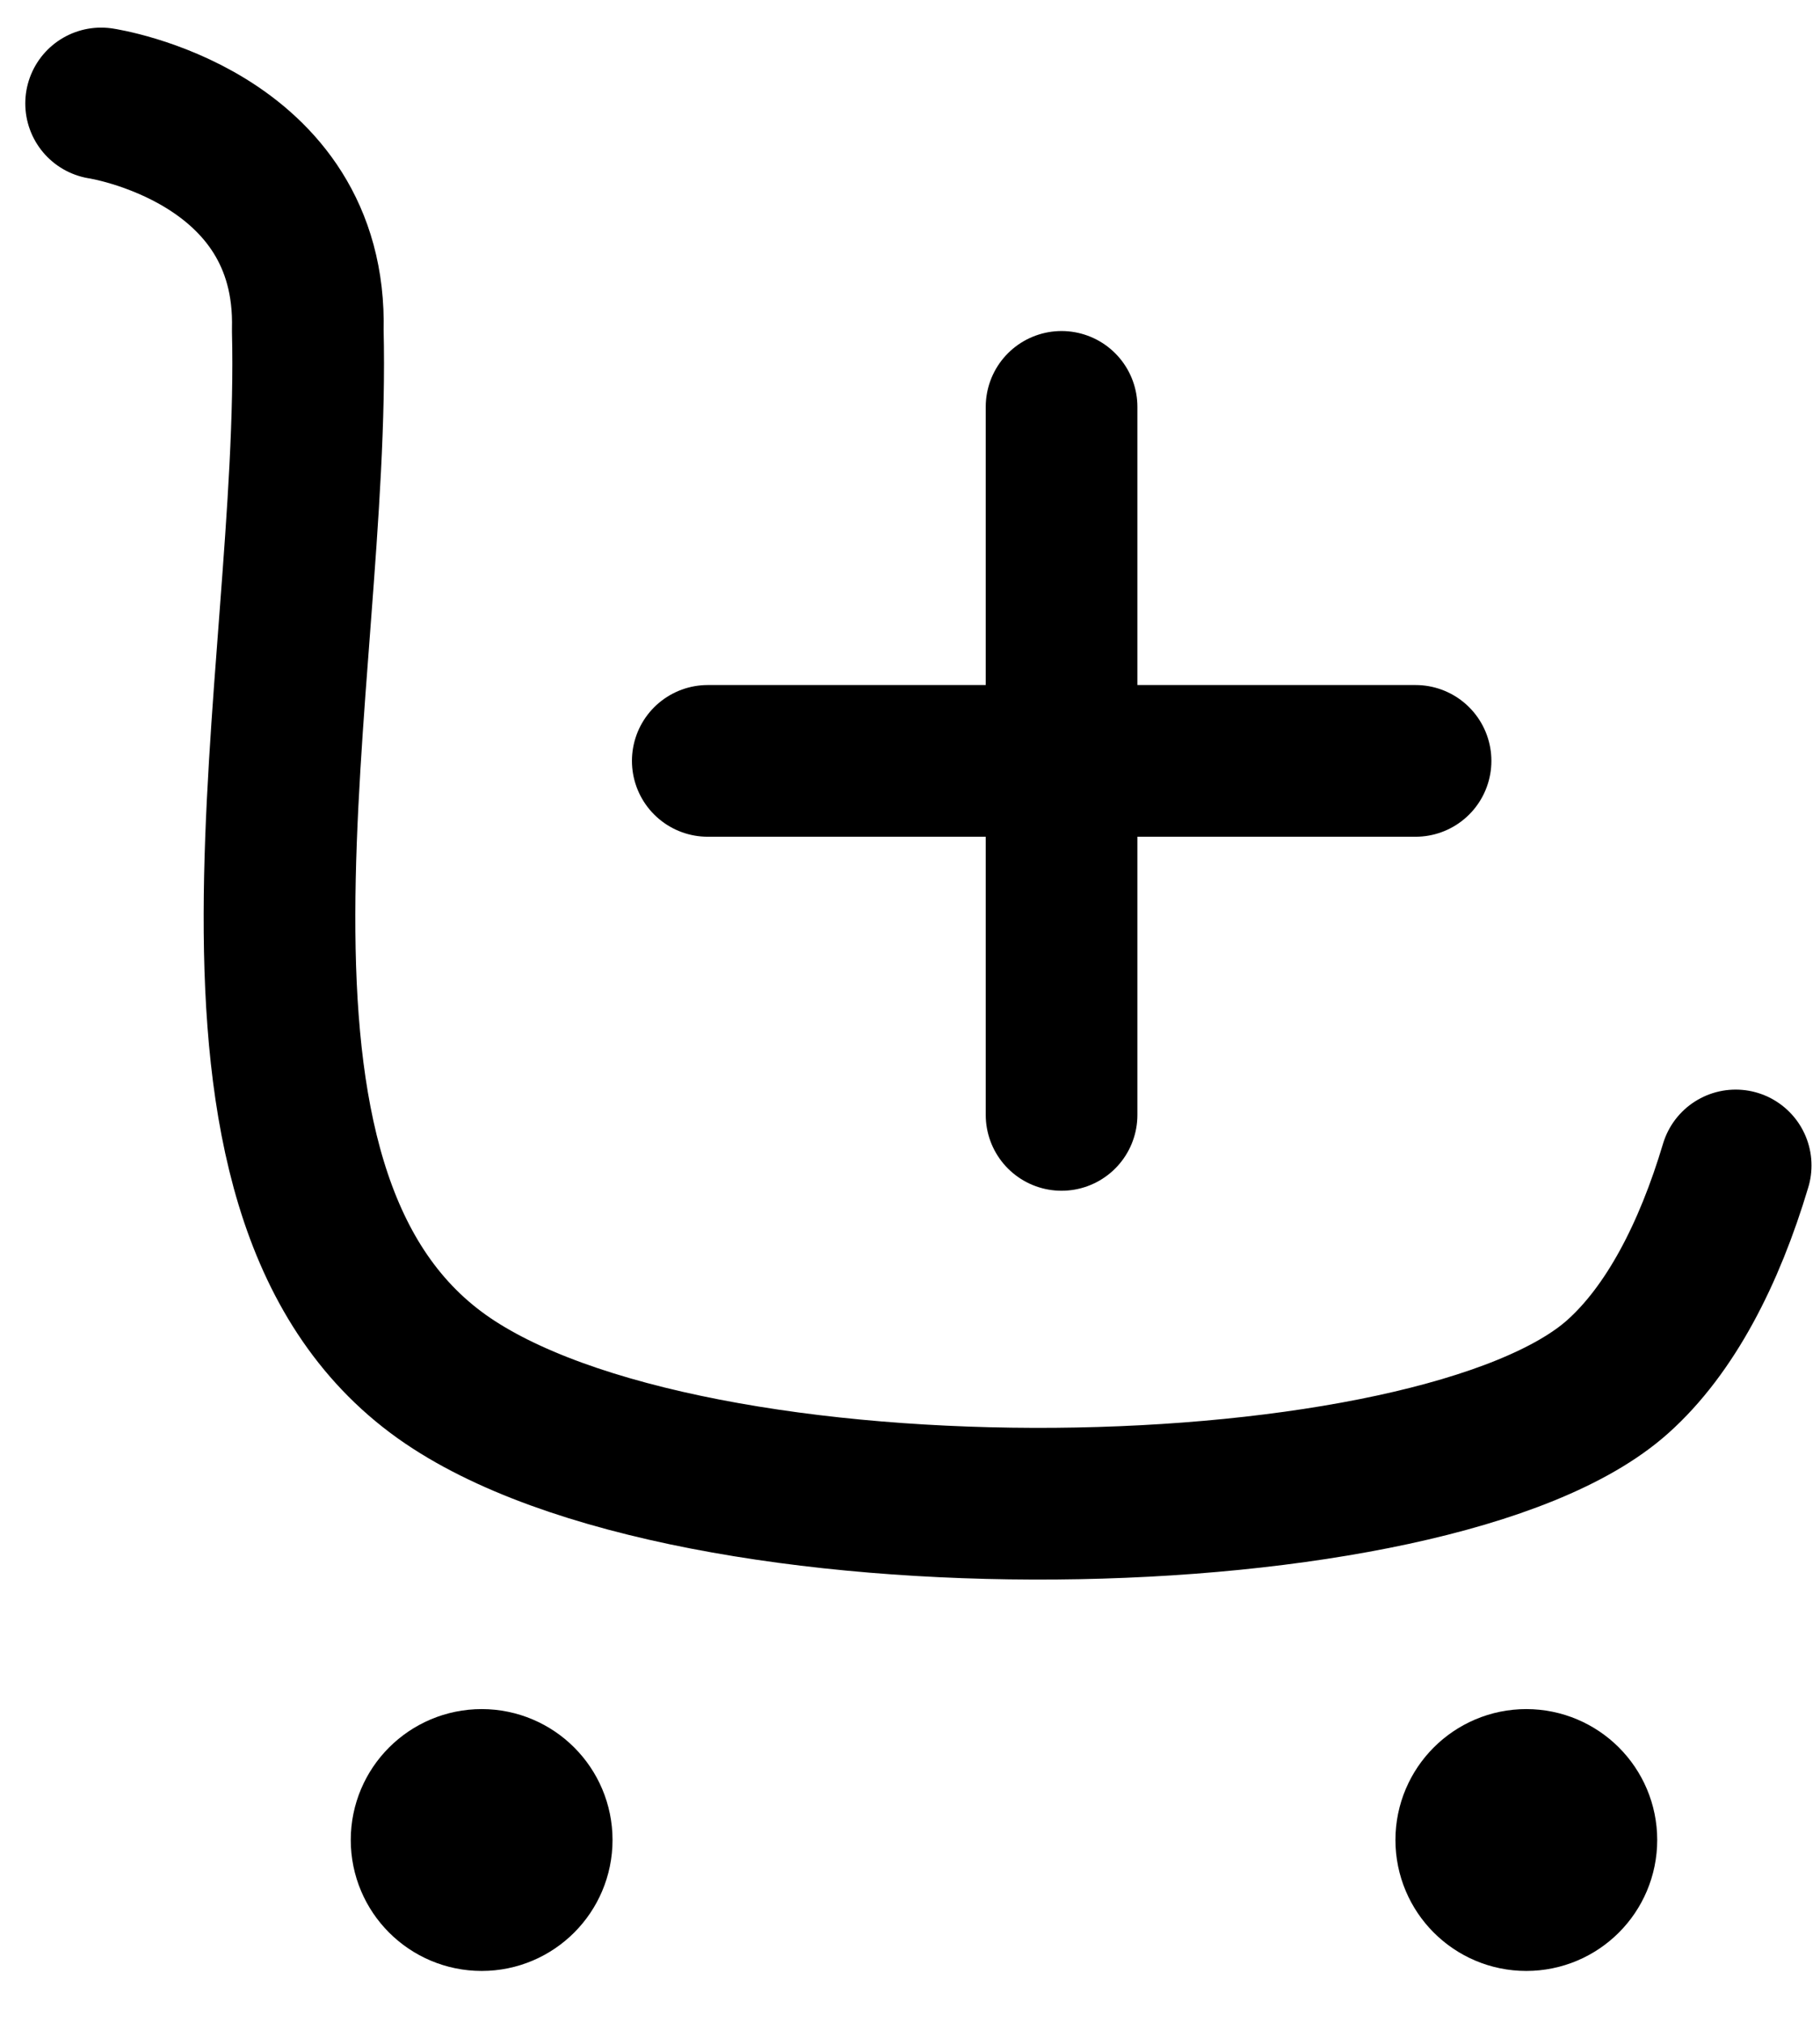 <svg width="18" height="20" viewBox="0 0 18 20" fill="none" xmlns="http://www.w3.org/2000/svg">
<path d="M1 1.023C1 1.023 3.095 1.336 3.044 3.266C3.129 6.715 1.771 11.759 4.37 13.611C6.83 15.361 14.212 15.21 16 13.611C16.518 13.148 16.904 12.4 17.166 11.523" stroke="currentColor" stroke-width="1.5" stroke-linecap="round" stroke-linejoin="round"/>
<path fill-rule="evenodd" clip-rule="evenodd" d="M4.764 17.648C5.064 17.648 5.308 17.892 5.308 18.192C5.308 18.493 5.064 18.737 4.764 18.737C4.463 18.737 4.219 18.493 4.219 18.192C4.219 17.892 4.463 17.648 4.764 17.648Z" fill="currentColor" stroke="currentColor" stroke-width="1.5" stroke-linecap="round" stroke-linejoin="round"/>
<path fill-rule="evenodd" clip-rule="evenodd" d="M15.095 17.648C15.396 17.648 15.64 17.892 15.64 18.192C15.64 18.493 15.396 18.737 15.095 18.737C14.795 18.737 14.551 18.493 14.551 18.192C14.551 17.892 14.795 17.648 15.095 17.648Z" fill="currentColor" stroke="currentColor" stroke-width="1.5" stroke-linecap="round" stroke-linejoin="round"/>
<path d="M10.499 4.023L10.499 11.023" stroke="currentColor" stroke-width="1.5" stroke-linecap="round"/>
<path d="M14 7.523L7 7.523" stroke="currentColor" stroke-width="1.5" stroke-linecap="round"/>
</svg>
